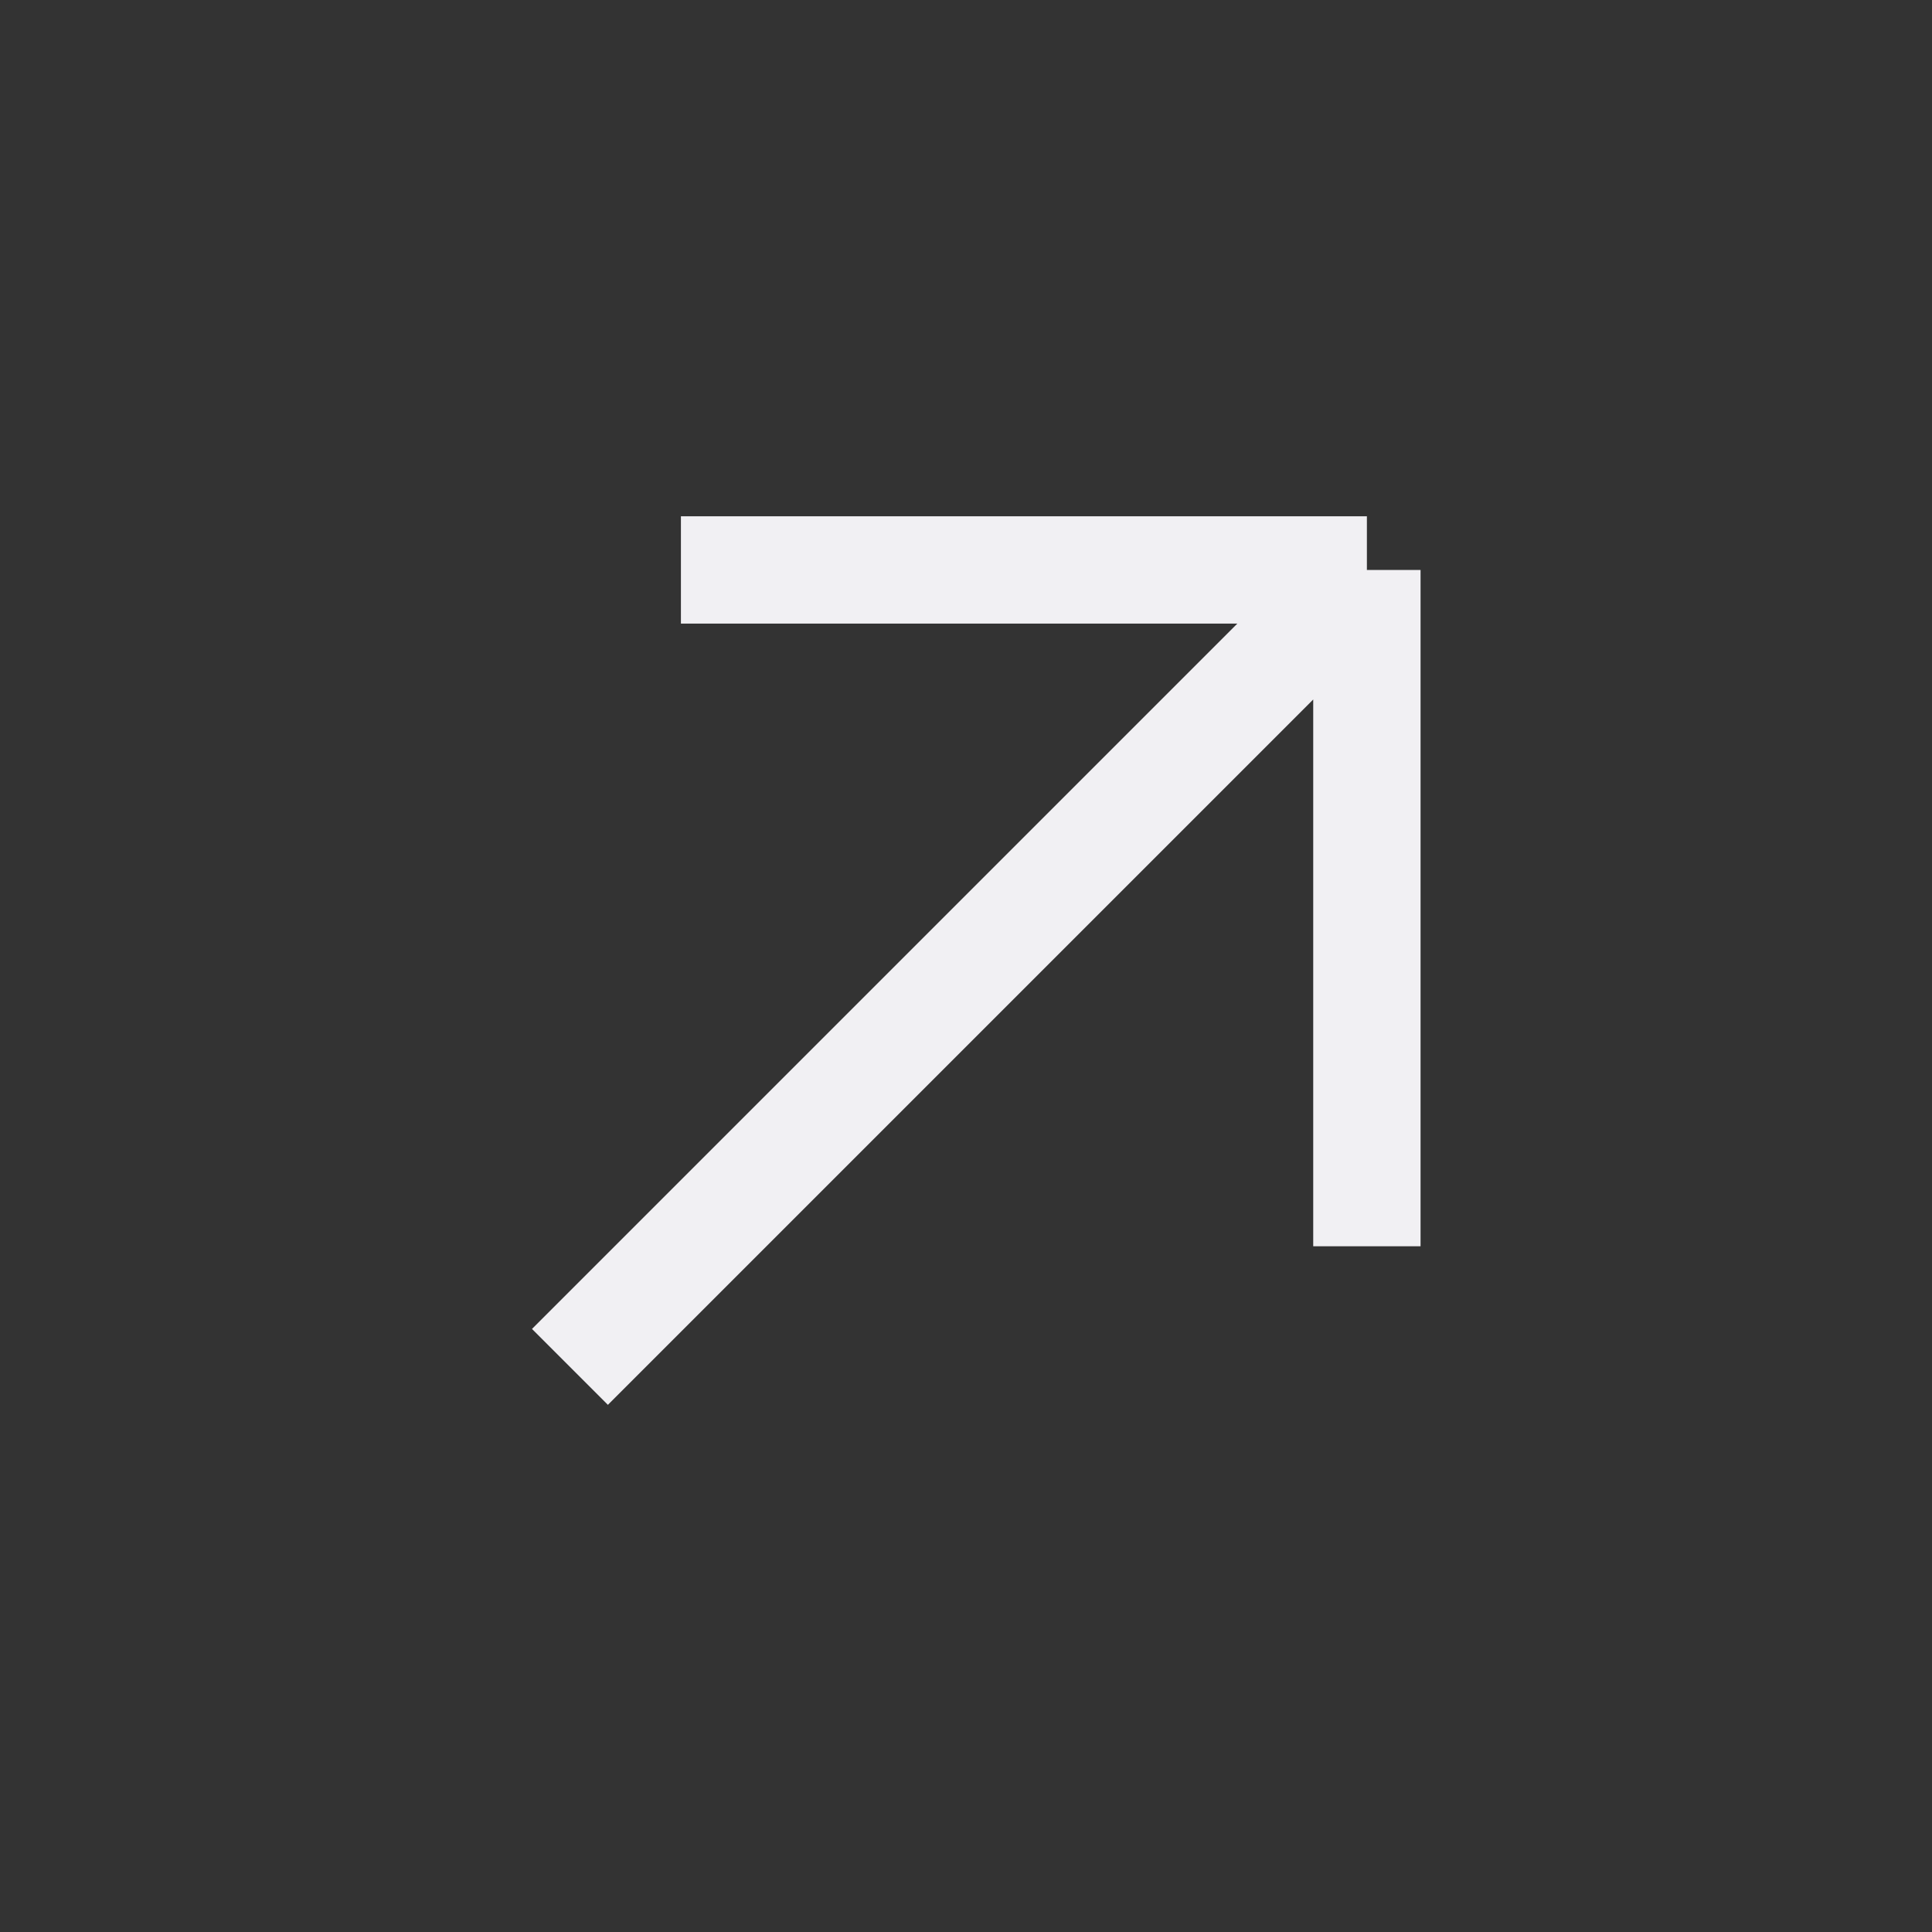 <svg width="18" height="18" viewBox="0 0 18 18" fill="none" xmlns="http://www.w3.org/2000/svg">
<rect x="0" y="0" width="18" height="18" fill="#333333" stroke="none"/>
<path d="M6.344 5.31L12.735 5.31M12.735 5.31L12.735 11.611M12.735 5.31L5.31 12.735" stroke="#F1F0F3" strokeWidth="2" strokeLinecap="round" strokeLinejoin="round"/>
</svg>
